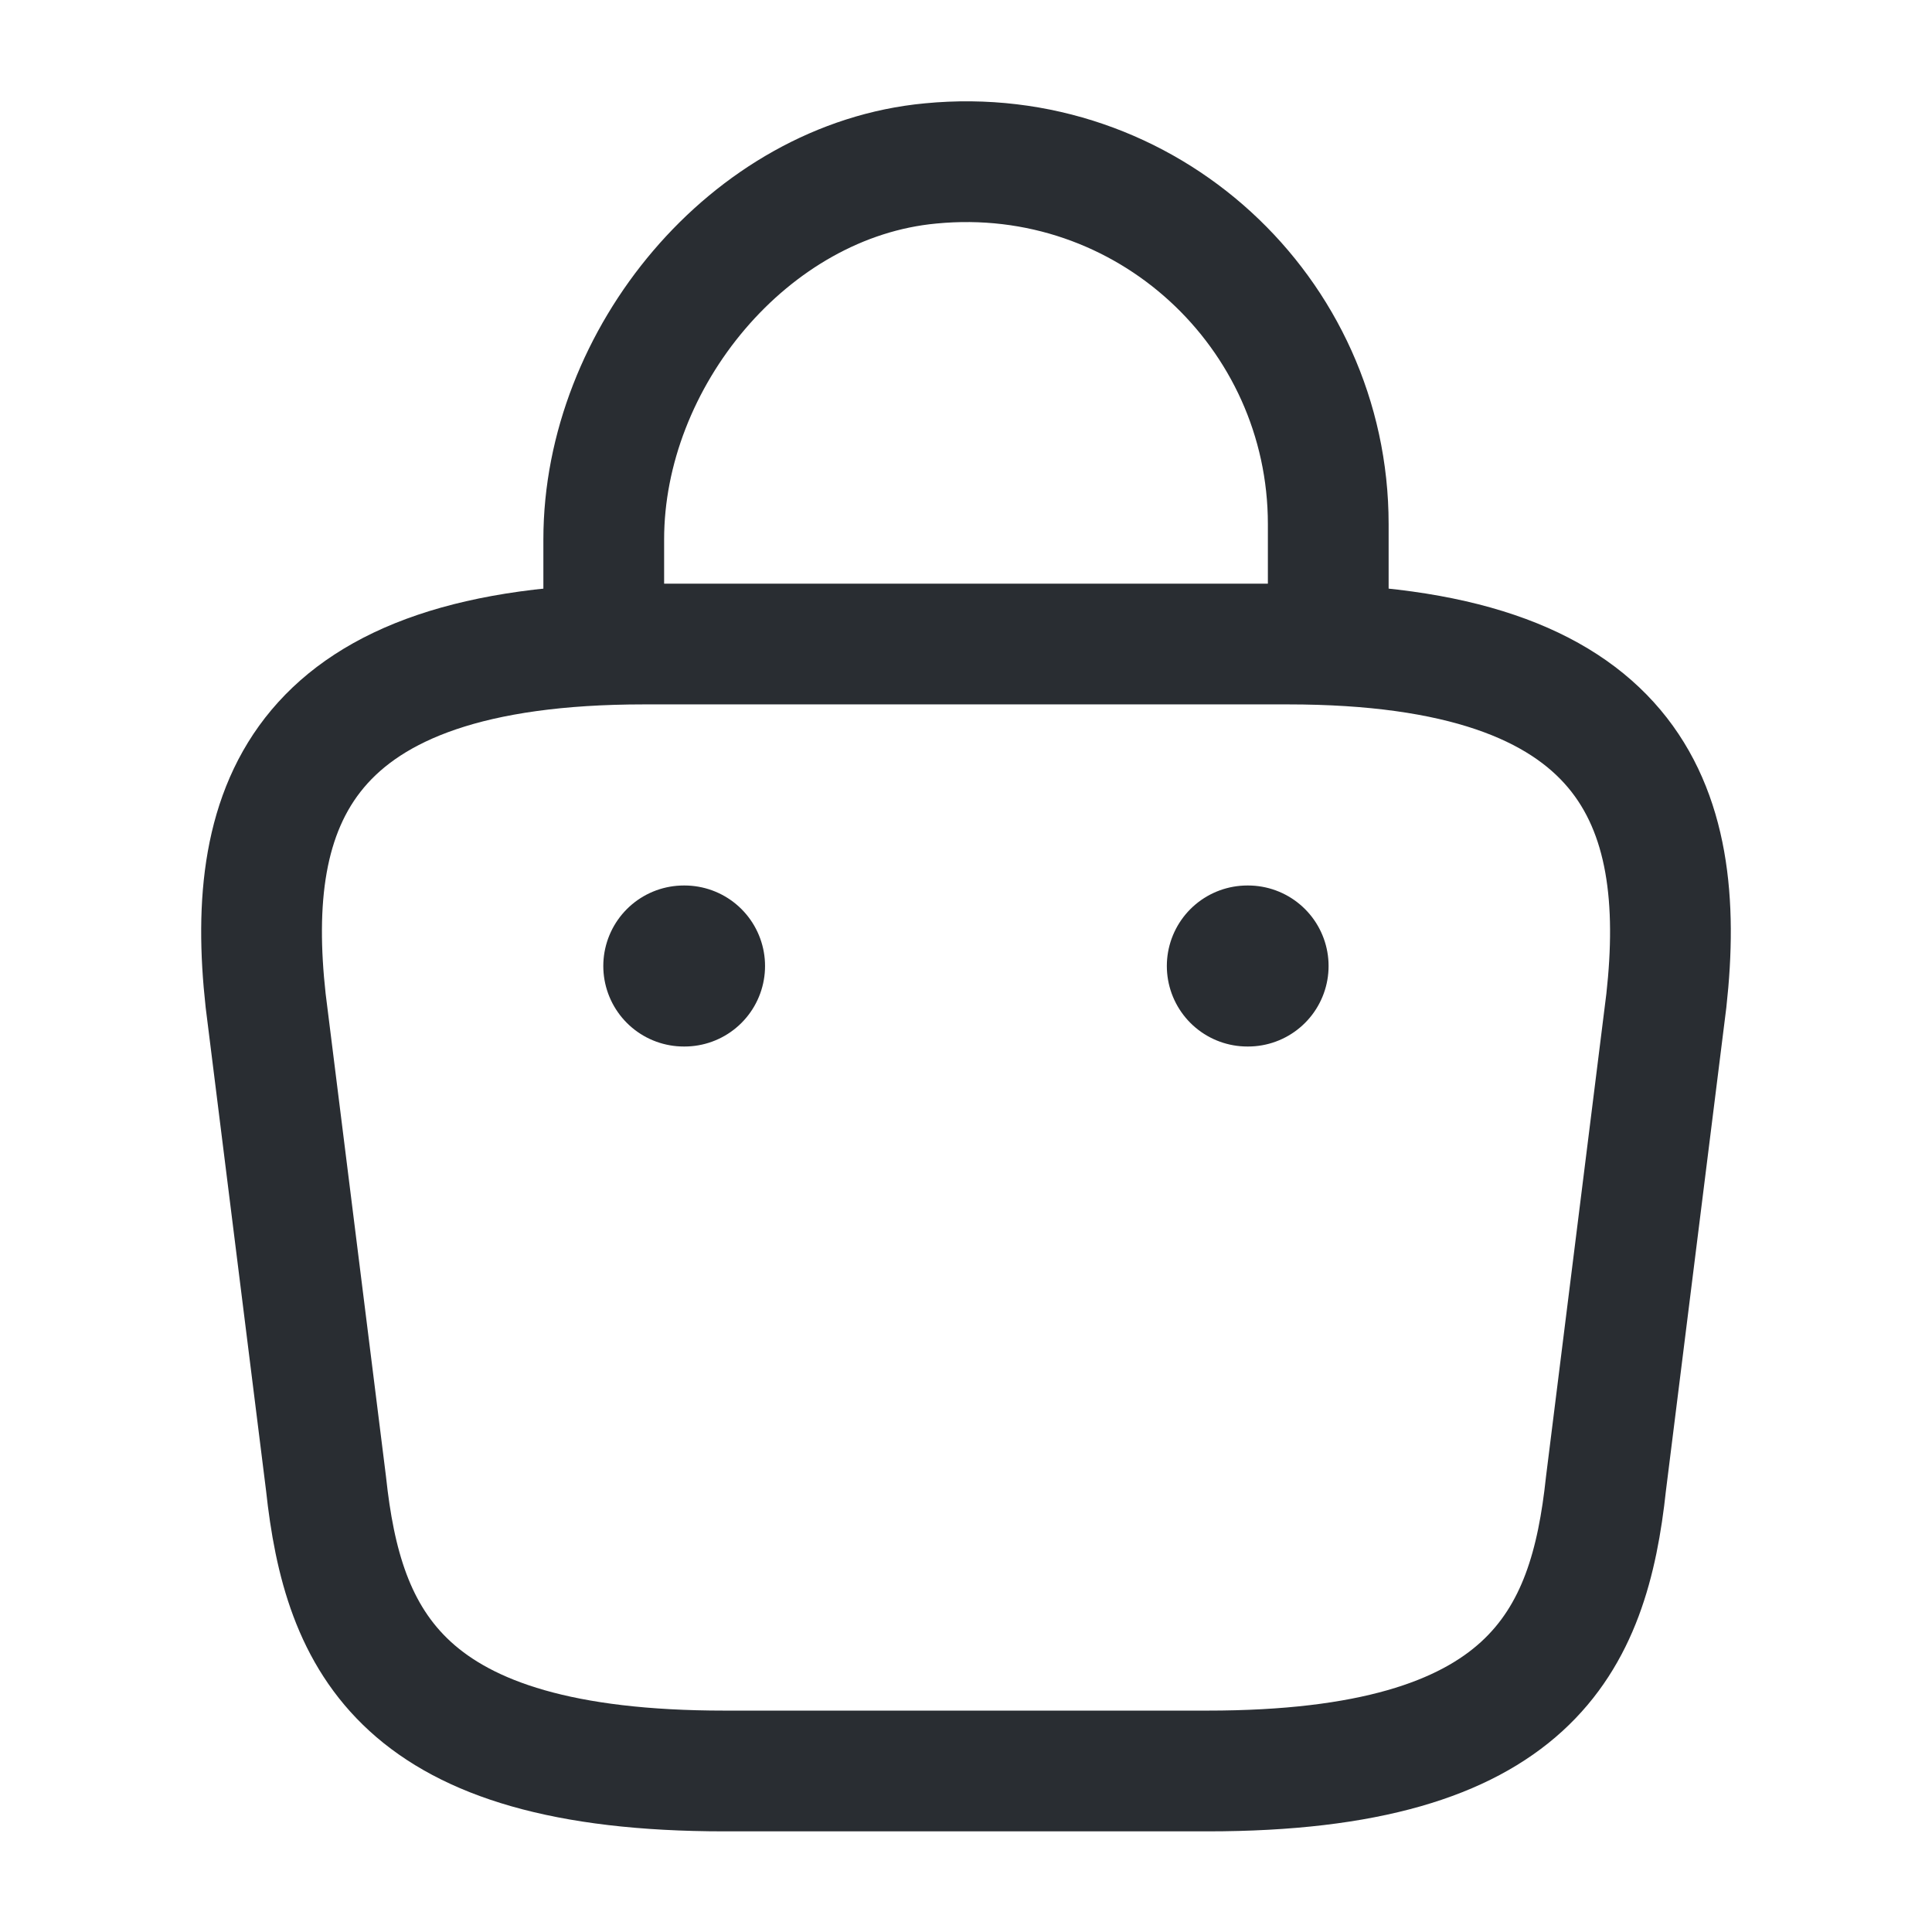 <svg xmlns="http://www.w3.org/2000/svg" width="32" height="32" viewBox="0 0 32 32" fill="none">
    <path d="M10 10.227V8.933C10 5.933 12.413 2.987 15.413 2.707C18.987 2.36 22 5.173 22 8.68V10.52" stroke="#292D32" stroke-width="2" stroke-miterlimit="10" stroke-linecap="round" stroke-linejoin="round"/>
    <path d="M12 29.333H20C25.36 29.333 26.32 27.187 26.6 24.573L27.6 16.573C27.96 13.32 27.026 10.667 21.333 10.667H10.666C4.973 10.667 4.04 13.32 4.4 16.573L5.4 24.573C5.68 27.187 6.64 29.333 12 29.333Z" stroke="#292D32" stroke-width="2" stroke-miterlimit="10" stroke-linecap="round" stroke-linejoin="round"/>
    <path d="M20.66 16H20.672" stroke="#292D32" stroke-width="2.667" stroke-linecap="round" stroke-linejoin="round"/>
    <path d="M11.326 16H11.338" stroke="#292D32" stroke-width="2.667" stroke-linecap="round" stroke-linejoin="round"/>
</svg>